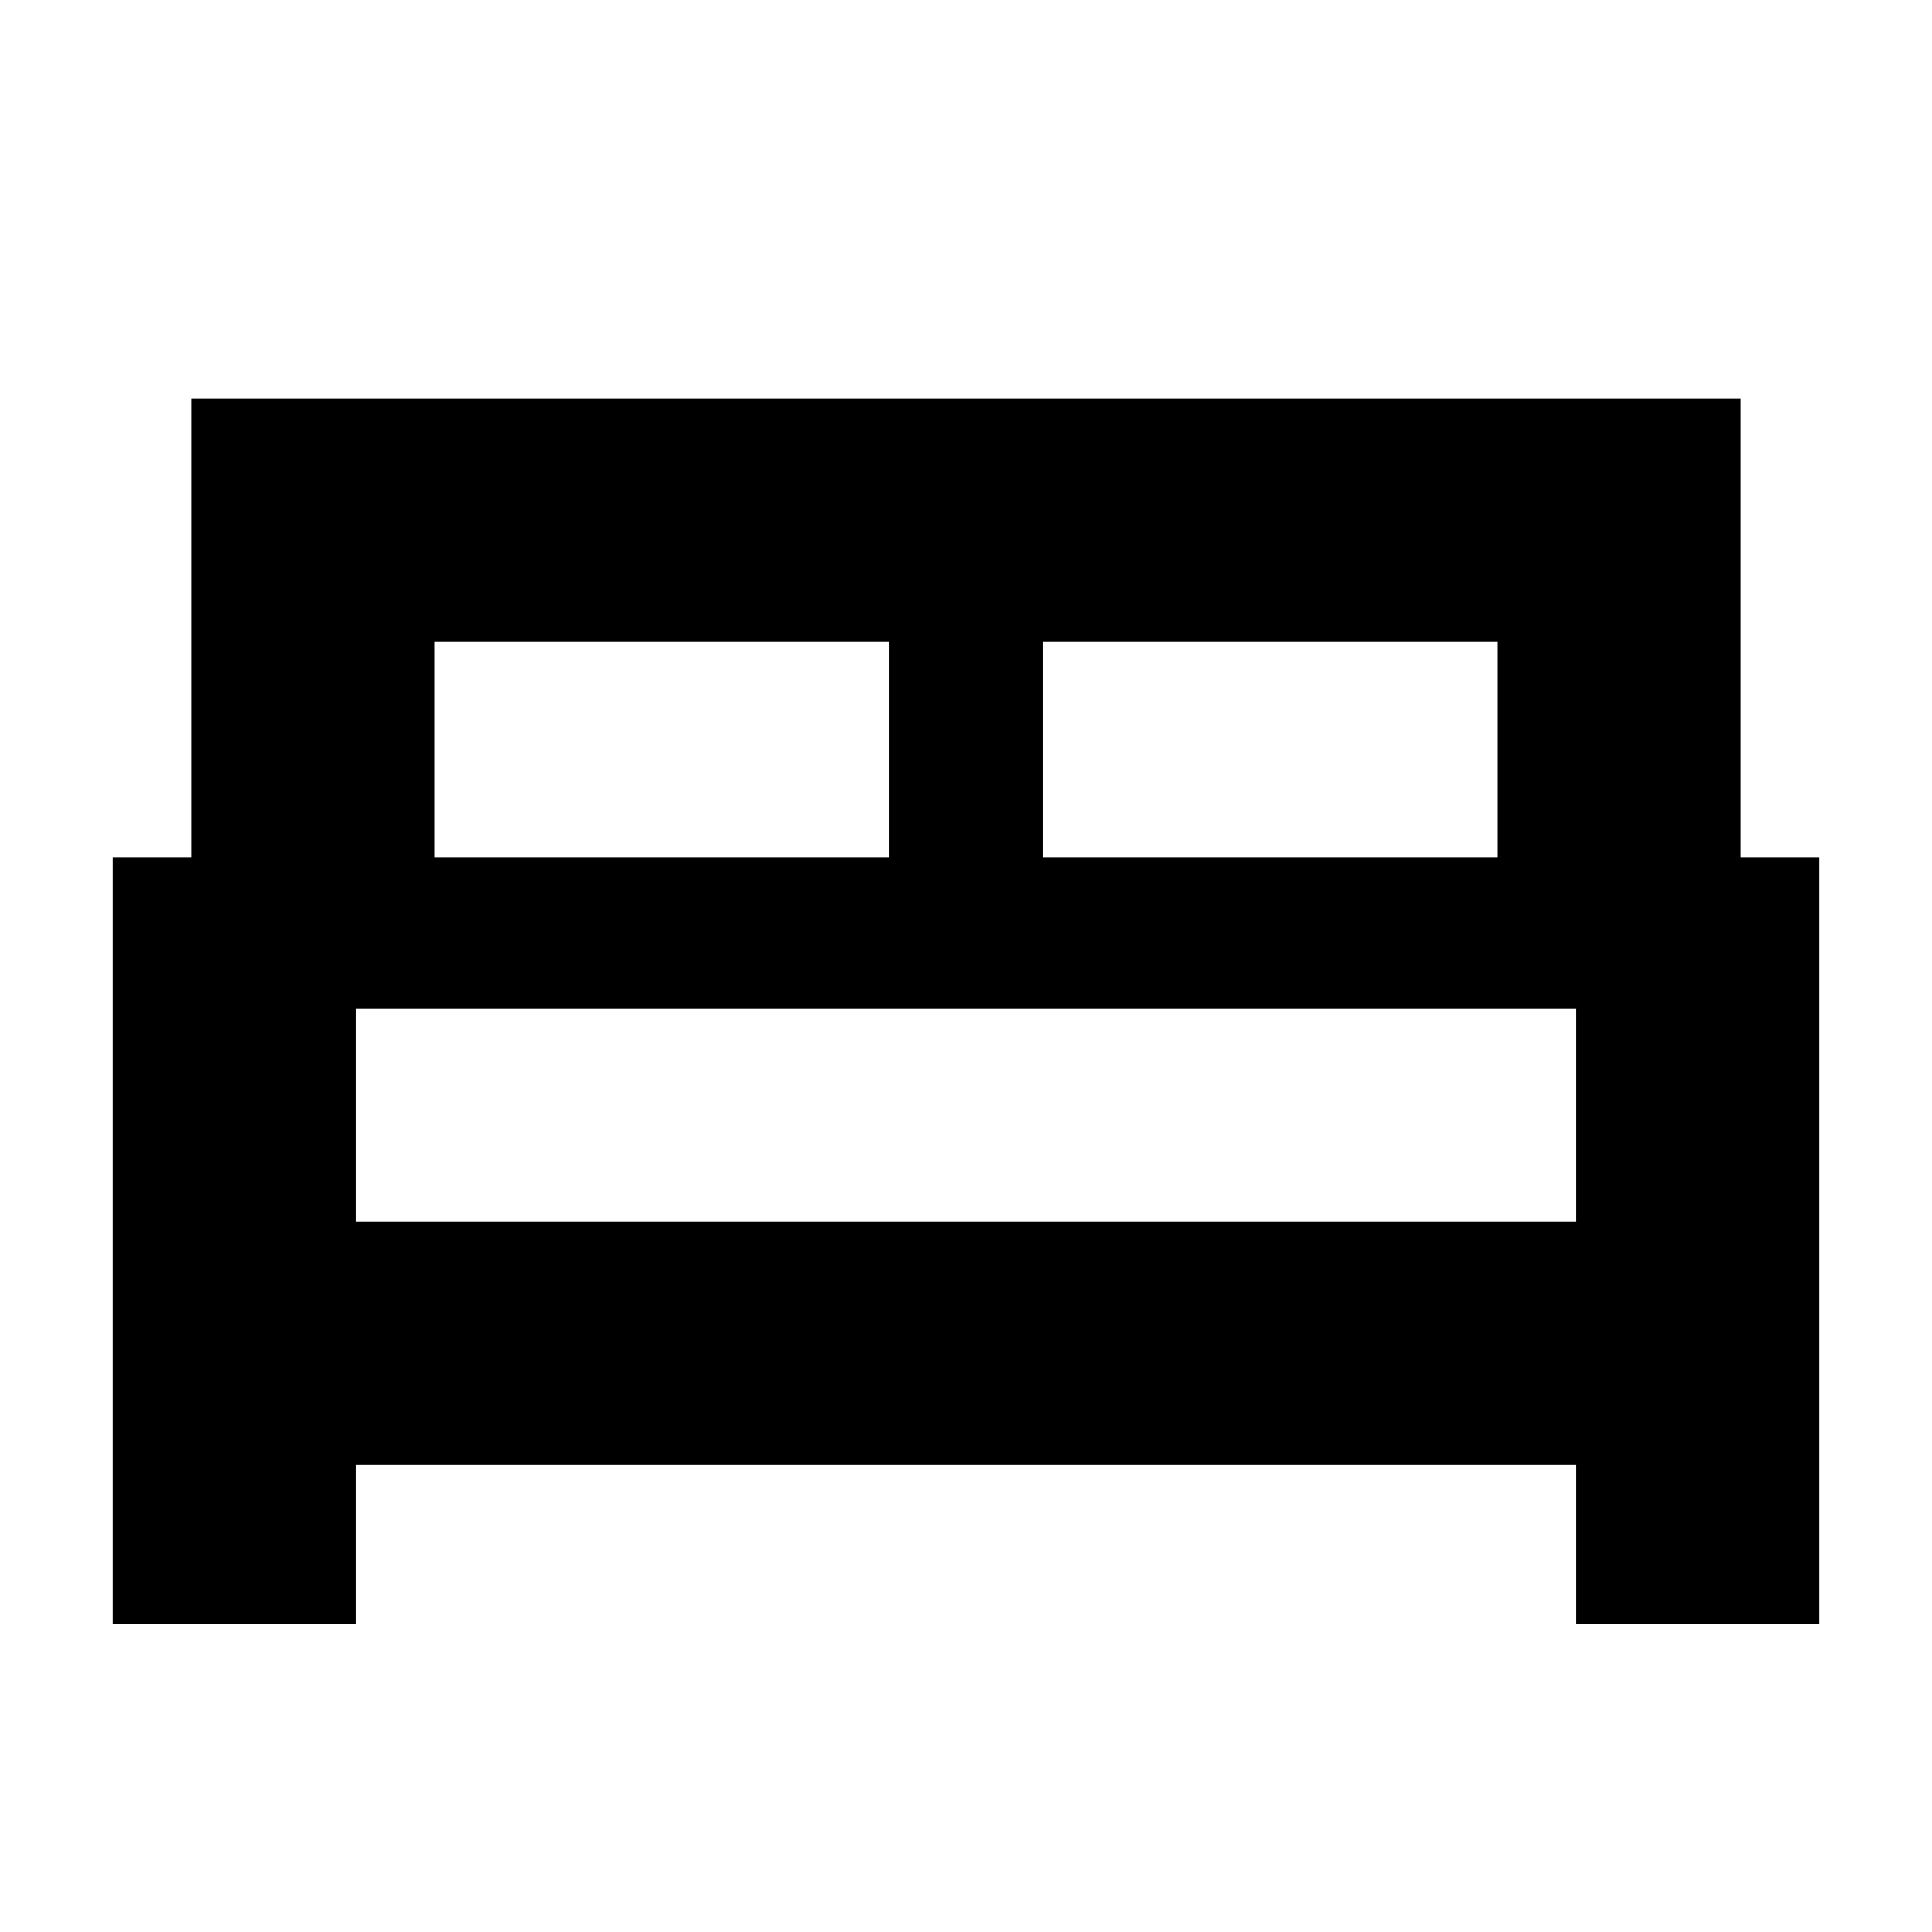 <svg xmlns="http://www.w3.org/2000/svg" height="24" viewBox="0 -960 960 960" width="24"><path d="M56-153v-381h39v-228h770v228h39v381H783v-79H177v79H56Zm462-381h226v-107H518v107Zm-302 0h226v-107H216v107Zm-39 181h606v-106H177v106Zm606 0H177h606Z"/></svg>
